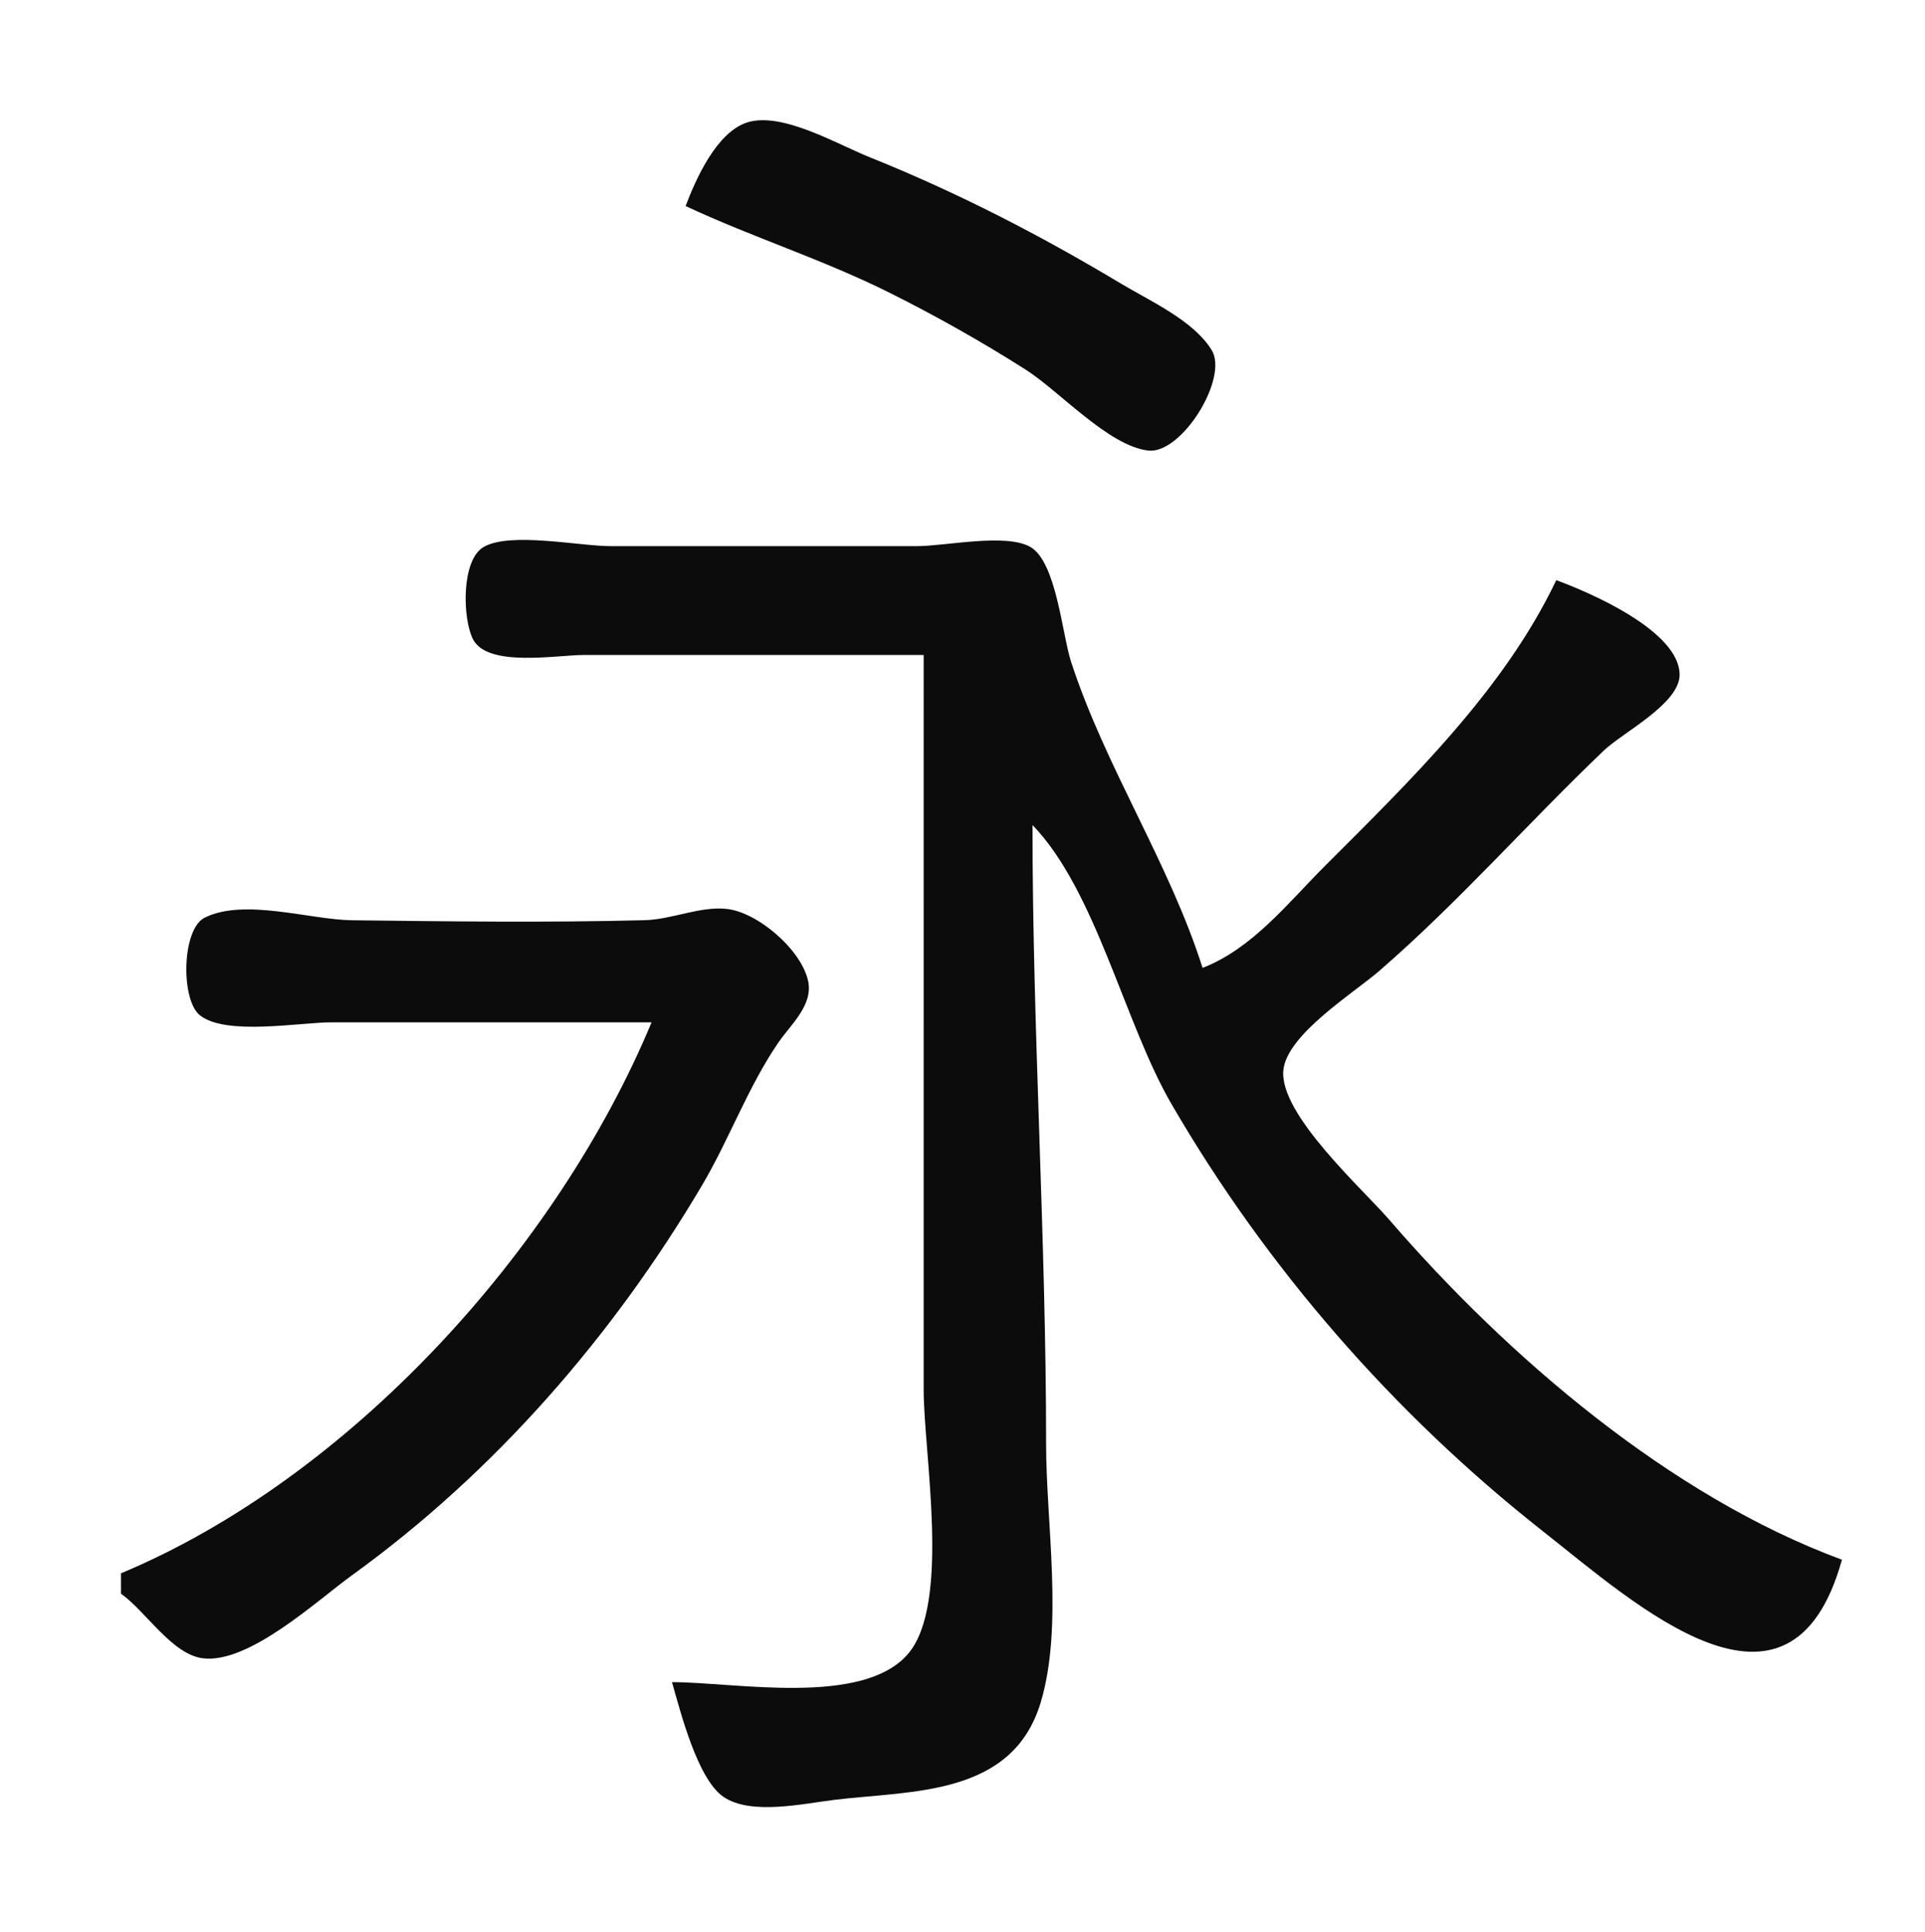 <?xml version="1.0" encoding="UTF-8" standalone="no"?>
<!-- Created with Inkscape (http://www.inkscape.org/) -->

<svg
   version="1.1"
   id="svg312"
   width="283"
   height="284"
   viewBox="0 0 283 284"
   sodipodi:docname="001.svg"
   inkscape:version="1.1.2 (b8e25be833, 2022-02-05)"
   xmlns:inkscape="http://www.inkscape.org/namespaces/inkscape"
   xmlns:sodipodi="http://sodipodi.sourceforge.net/DTD/sodipodi-0.dtd"
   xmlns="http://www.w3.org/2000/svg"
   xmlns:svg="http://www.w3.org/2000/svg">
  <defs
     id="defs316" />
  <sodipodi:namedview
     id="namedview314"
     pagecolor="#ffffff"
     bordercolor="#666666"
     borderopacity="1.0"
     inkscape:pageshadow="2"
     inkscape:pageopacity="0.0"
     inkscape:pagecheckerboard="0"
     showgrid="false"
     inkscape:zoom="1.9968297"
     inkscape:cx="-16.776593"
     inkscape:cy="132.96076"
     inkscape:window-width="1920"
     inkscape:window-height="991"
     inkscape:window-x="-9"
     inkscape:window-y="-9"
     inkscape:window-maximized="1"
     inkscape:current-layer="g318" />
  <g
     inkscape:groupmode="layer"
     inkscape:label="Image"
     id="g318">
    <path
       style="fill:#0d0c0c;stroke:none"
       d="m 100.791,30.289 c 9.851,4.607 20.241,7.874 30,12.753 6.832,3.416 13.554,7.198 20,11.301 4.955,3.154 12.128,11.171 17.985,11.89 4.918,0.603 11.889,-10.65 9.354,-14.77 -2.691,-4.374 -9.075,-7.215 -13.339,-9.774 -11.909,-7.146 -24.102,-13.424 -37,-18.599 -4.624,-1.855 -12.83,-6.694 -17.907,-5.103 -4.507,1.412 -7.56,8.26 -9.093,12.303 m 35,66 V 204.289 c 0,9.404 4.033,31.501 -2.318,38.867 -6.682,7.749 -25.421,4.133 -34.682,4.133 1.254,4.355 3.714,14.155 7.51,16.821 4.048,2.843 11.962,0.999 16.49,0.464 11.463,-1.352 26.057,-0.556 30.2,-14.285 3.372,-11.176 0.8,-26.368 0.8,-38 0,-30.364 -2,-60.652 -2,-91 9.34,9.656 13.493,29.063 20.424,41 14.001,24.11 32.685,45.553 54.576,62.789 13.711,10.796 36.405,31.538 44,4.211 -25.31,-9.336 -49.18,-29.865 -66.575,-50 -3.911,-4.527 -16.236,-15.562 -15.543,-21.999 0.566,-5.258 10.376,-11.332 14.118,-14.577 11.64,-10.092 21.862,-21.753 33,-32.385 2.764,-2.638 11.133,-6.876 11.133,-11.129 0,-6.415 -13.131,-12.078 -18.133,-13.91 -7.694,16.162 -21.46,29.46 -34,42 -5.45,5.45 -10.67,12.16 -18,15 -4.86,-15.359 -14.258,-29.439 -19.33,-45 -1.313,-4.026 -2.156,-14.691 -5.987,-16.883 -3.605,-2.062 -12.477,-0.117 -16.683,-0.117 H 89.791 c -4.605,0 -14.769,-2.136 -18.682,0.117 -3.335,1.921 -3.115,10.545 -1.576,13.565 2.135,4.187 12.353,2.318 16.258,2.318 H 135.791 M 95.791,150.289 c -13.897,33.38 -44.316,66.902 -78,81 v 3 c 3.64,2.571 7.498,8.937 12.039,9.494 6.785,0.831 16.799,-8.508 21.961,-12.239 20.932,-15.131 38.284,-35.094 51.397,-57.255 4.023,-6.8 6.765,-14.484 11.225,-21 1.794,-2.622 5.114,-5.47 4.407,-9 -0.923,-4.611 -7.423,-10.209 -12.029,-10.678 -3.926,-0.4 -8.014,1.559 -12,1.663 -14.296,0.374 -28.699,0.181 -43,0.011 -6.232,-0.074 -15.821,-3.277 -21.682,-0.393 -3.415,1.681 -3.558,12.117 -0.715,14.369 3.835,3.038 14.691,1.028 19.397,1.028 H 66.791 Z"
       id="path340" />
  </g>
</svg>
